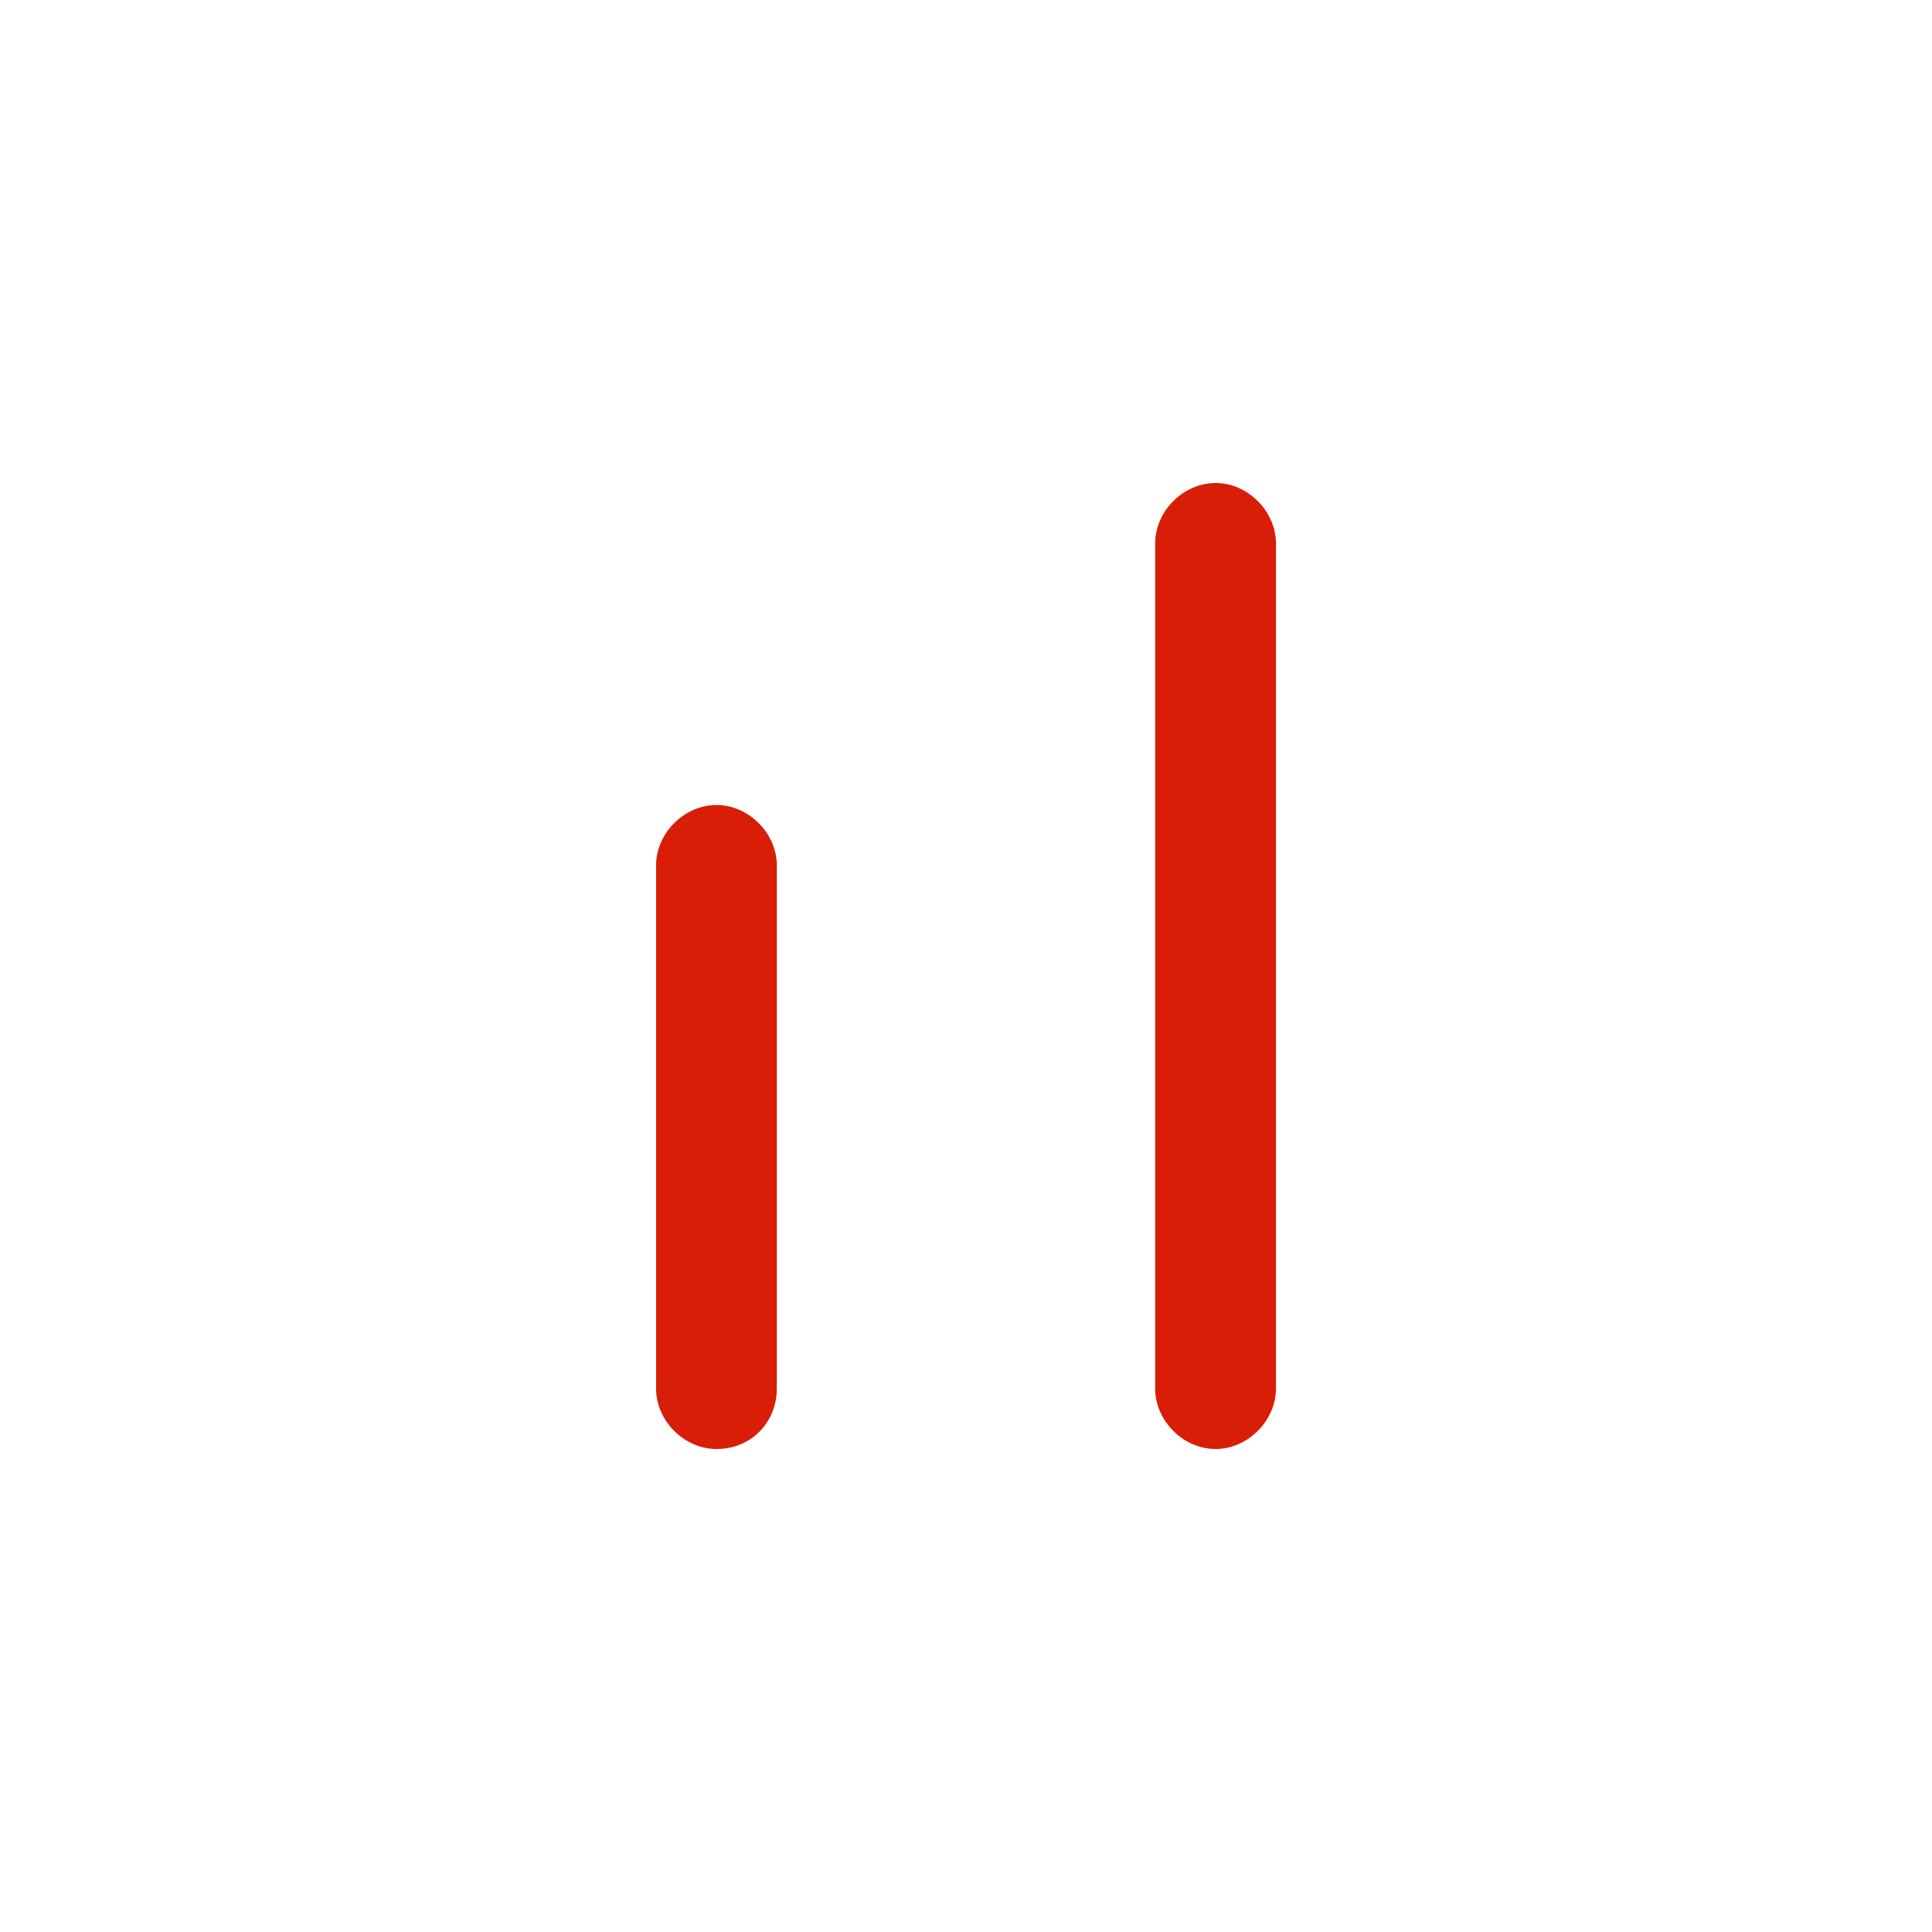 <?xml version="1.0" standalone="no"?><!DOCTYPE svg PUBLIC "-//W3C//DTD SVG 1.1//EN" "http://www.w3.org/Graphics/SVG/1.1/DTD/svg11.dtd"><svg t="1681003940694" class="icon" viewBox="0 0 1024 1024" version="1.1" xmlns="http://www.w3.org/2000/svg" p-id="5810" xmlns:xlink="http://www.w3.org/1999/xlink" width="24" height="24"><path d="M379.733 768c-17.067 0-32-14.933-32-32v-277.333c0-17.067 14.933-32 32-32s32 14.933 32 32v277.333c0 17.067-12.8 32-32 32zM644.267 768c-17.067 0-32-14.933-32-32v-448c0-17.067 14.933-32 32-32s32 14.933 32 32v448c0 17.067-14.933 32-32 32z" fill="#d81e06" p-id="5811"></path></svg>